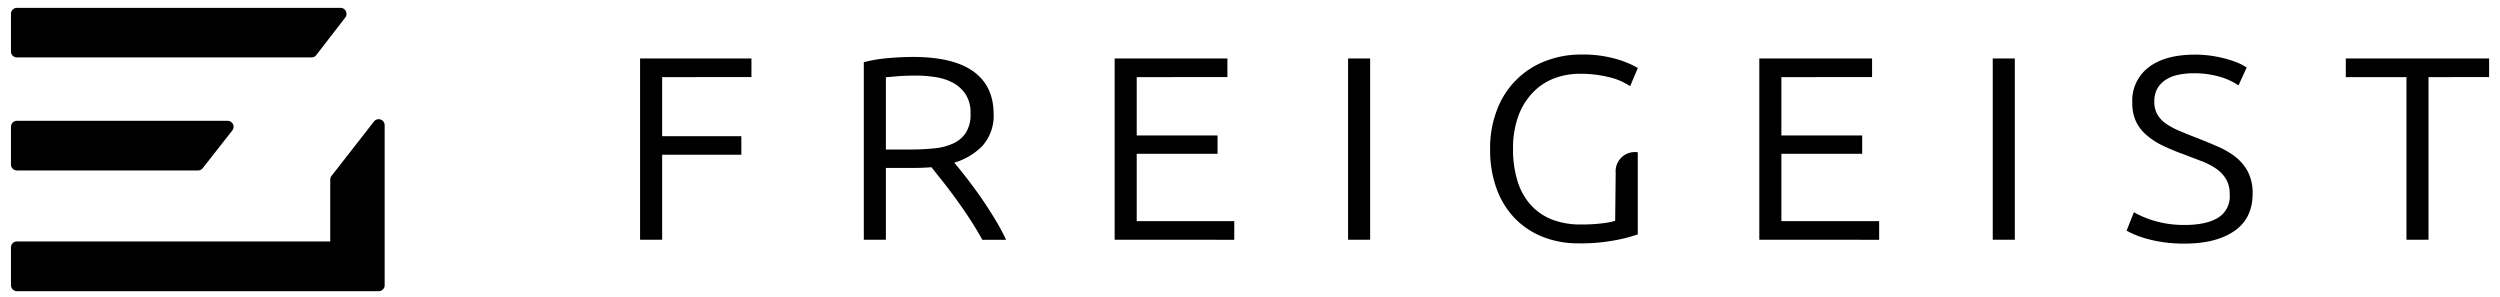 <svg viewBox="52 40 572 68" width="572" height="68" xmlns="http://www.w3.org/2000/svg">
    <title>Freigeist</title>
    <g style="fill:#000; stroke:#000; stroke-miterlimit:10; stroke-width:0.8px;">
        <path d="M198.85,94.45V53.78h24.68v3.46H203.1V71.56h18.12V75H203.1V94.45Z"/>
        <path d="M278.94,66a9.94,9.94,0,0,1-2.56,7.22A14.7,14.7,0,0,1,269.63,77q1,1.17,2.59,3.17t3.28,4.37q1.69,2.38,3.31,5a49.79,49.79,0,0,1,2.75,4.93H277q-1.31-2.35-2.84-4.69T271,85.21q-1.6-2.2-3.09-4.08l-2.62-3.29q-2,.18-4,.18h-7V94.45h-4.25V54.54a32.22,32.22,0,0,1,5.28-.85q3-.26,5.59-.26,8.93,0,13.46,3.17T278.94,66Zm-17.49-9.1q-2.37,0-4.16.15l-3,.26V74.61h5.87a55.49,55.49,0,0,0,5.56-.26,14,14,0,0,0,4.56-1.17,7.32,7.32,0,0,0,3.06-2.61,8.32,8.32,0,0,0,1.12-4.64,8.14,8.14,0,0,0-1.12-4.46,8.3,8.3,0,0,0-2.94-2.79,12.42,12.42,0,0,0-4.15-1.41A30.27,30.27,0,0,0,261.45,56.89Z"/>
        <path d="M307.43,94.45V53.78h25v3.46H311.68V71.39h18.49v3.4H311.68V91H334v3.46Z"/>
        <path d="M360.84,53.78h4.25V94.45h-4.25Z"/>
        <path d="M422.07,79.57a4,4,0,0,1,4.25-4.37V93.34a34.43,34.43,0,0,1-4.66,1.2,42,42,0,0,1-8.53.74,21.53,21.53,0,0,1-7.87-1.41A17.86,17.86,0,0,1,399,89.79a18.61,18.61,0,0,1-4.16-6.63,25.52,25.52,0,0,1-1.5-9.07A23.75,23.75,0,0,1,395,65a18.63,18.63,0,0,1,10.87-10.71,21.86,21.86,0,0,1,7.87-1.41,27.27,27.27,0,0,1,7.93,1,21.25,21.25,0,0,1,4.56,1.85l-1.44,3.4A15,15,0,0,0,420,57.21a27.33,27.33,0,0,0-6.5-.73,16.81,16.81,0,0,0-6.12,1.11,13.62,13.62,0,0,0-5,3.35A15.85,15.85,0,0,0,399,66.46a21.88,21.88,0,0,0-1.22,7.63,24.88,24.88,0,0,0,1,7.31,15,15,0,0,0,3,5.58,13.3,13.3,0,0,0,5,3.55,18.15,18.15,0,0,0,6.93,1.23,37,37,0,0,0,5.34-.32,15.83,15.83,0,0,0,2.9-.62Z"/>
        <path d="M454.93,94.45V53.78h25v3.46H459.18V71.39h18.49v3.4H459.18V91h22.37v3.46Z"/>
        <path d="M508.34,53.78h4.25V94.45h-4.25Z"/>
        <path d="M551.88,91.87q5.06,0,7.87-1.74a6.1,6.1,0,0,0,2.81-5.62,7.13,7.13,0,0,0-.9-3.74,8.18,8.18,0,0,0-2.41-2.53,15.93,15.93,0,0,0-3.43-1.76l-4.06-1.55a49.27,49.27,0,0,1-4.81-2,16.46,16.46,0,0,1-3.62-2.37,9,9,0,0,1-2.28-3,9.48,9.48,0,0,1-.78-4A9.2,9.2,0,0,1,544,55.6q3.68-2.7,10.25-2.7a25.12,25.12,0,0,1,3.44.23,28.22,28.22,0,0,1,3.15.62,25.28,25.28,0,0,1,2.69.85,11,11,0,0,1,2,1L564,58.95a15.54,15.54,0,0,0-4.4-1.88,21.25,21.25,0,0,0-5.59-.71,17.4,17.4,0,0,0-3.78.38,8.48,8.48,0,0,0-3,1.23,6.23,6.23,0,0,0-2,2.14,6.3,6.3,0,0,0-.72,3.11,6.23,6.23,0,0,0,.75,3.17,7,7,0,0,0,2.09,2.23,17,17,0,0,0,3.16,1.7q1.81.77,3.94,1.59,2.56,1,4.84,2a17.56,17.56,0,0,1,4,2.35A10.08,10.08,0,0,1,566,79.55a10.28,10.28,0,0,1,1,4.75q0,5.52-4.09,8.28t-11.09,2.76a32.52,32.52,0,0,1-4.56-.29,30.78,30.78,0,0,1-3.69-.73,22.66,22.66,0,0,1-2.75-.91,16.9,16.9,0,0,1-1.75-.82l1.37-3.46c.42.23,1,.51,1.69.82a22.57,22.57,0,0,0,2.5.91,24.49,24.49,0,0,0,3.25.73A25.11,25.11,0,0,0,551.88,91.87Z"/>
        <path d="M621.11,53.78v3.46H607.24V94.45H603V57.24H589.12V53.78Z"/>
    </g>
    <g style="fill:#000;">
        <path d="M139.08,67.35a1.37,1.37,0,0,0-1.52.45l-9.71,12.45a1.37,1.37,0,0,0-.29.84V95.24H55.88a1.37,1.37,0,0,0-1.37,1.37v8.64a1.37,1.37,0,0,0,1.37,1.37h82.76a1.37,1.37,0,0,0,1.37-1.37V68.65A1.37,1.37,0,0,0,139.08,67.35Z"/>
        <path d="M55.88,53.14h67.4a1.37,1.37,0,0,0,1.08-.53L131,44a1.37,1.37,0,0,0-1.08-2.2H55.88a1.37,1.37,0,0,0-1.37,1.37v8.64A1.37,1.37,0,0,0,55.88,53.14Z"/>
        <path d="M55.88,79H97.3a1.37,1.37,0,0,0,1.08-.52l6.77-8.63a1.37,1.37,0,0,0-1.08-2.21H55.88A1.37,1.37,0,0,0,54.51,69v8.63A1.37,1.37,0,0,0,55.88,79Z"/>
    </g>
</svg>
